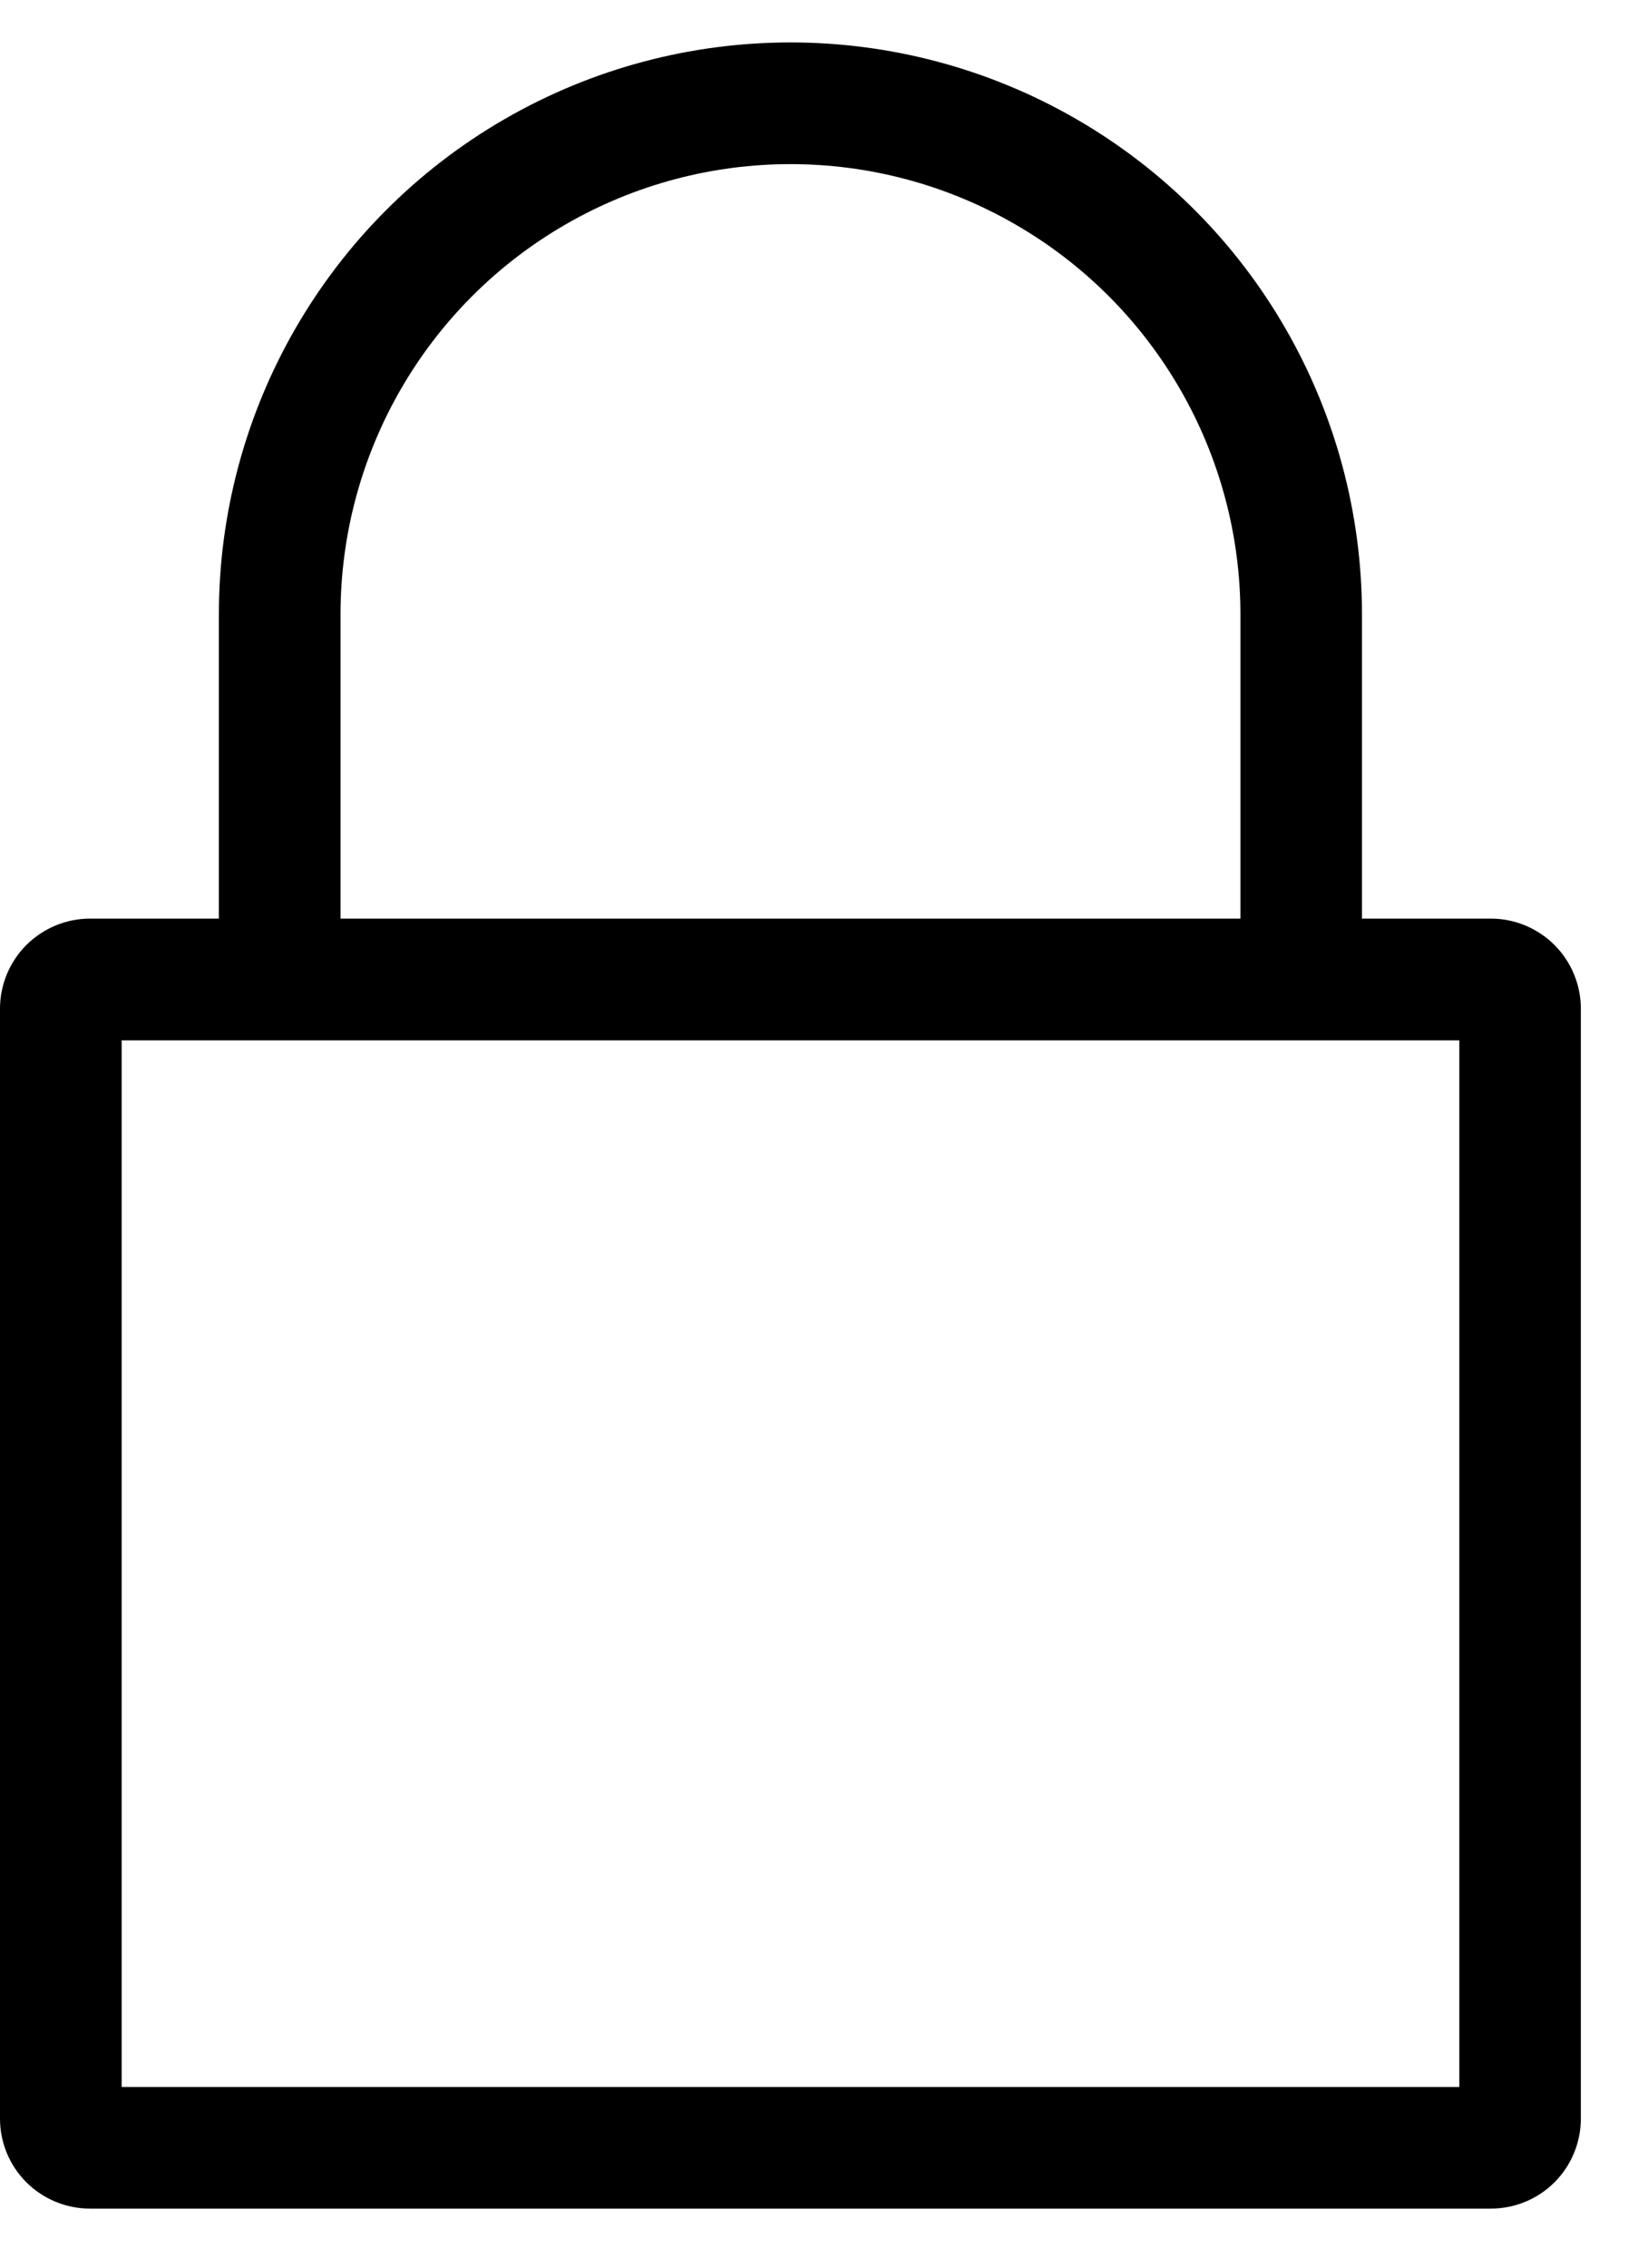 <svg width="16" height="22" viewBox="0 0 16 22" fill="currentColor" xmlns="http://www.w3.org/2000/svg">
<path d="M14.475 8.912H13.223V5.961C13.223 3.978 12.166 2.146 10.449 1.155C8.732 0.164 6.617 0.164 4.9 1.155C3.183 2.146 2.125 3.978 2.125 5.961V8.912H0.874C0.642 8.912 0.42 9.005 0.256 9.168C0.092 9.332 0 9.555 0 9.786V20.554C0 20.786 0.092 21.008 0.256 21.172C0.42 21.335 0.642 21.427 0.874 21.427H14.475C14.706 21.427 14.929 21.335 15.092 21.172C15.256 21.008 15.348 20.786 15.348 20.554V9.786C15.348 9.555 15.256 9.332 15.092 9.168C14.929 9.005 14.706 8.912 14.475 8.912H14.475ZM3.306 5.961C3.306 4.4 4.138 2.958 5.49 2.178C6.842 1.397 8.507 1.397 9.859 2.178C11.21 2.958 12.043 4.4 12.043 5.961V8.912H3.306L3.306 5.961ZM14.168 20.247H1.181V10.093H14.168V20.247Z" fill="currentColor"/>
</svg>
